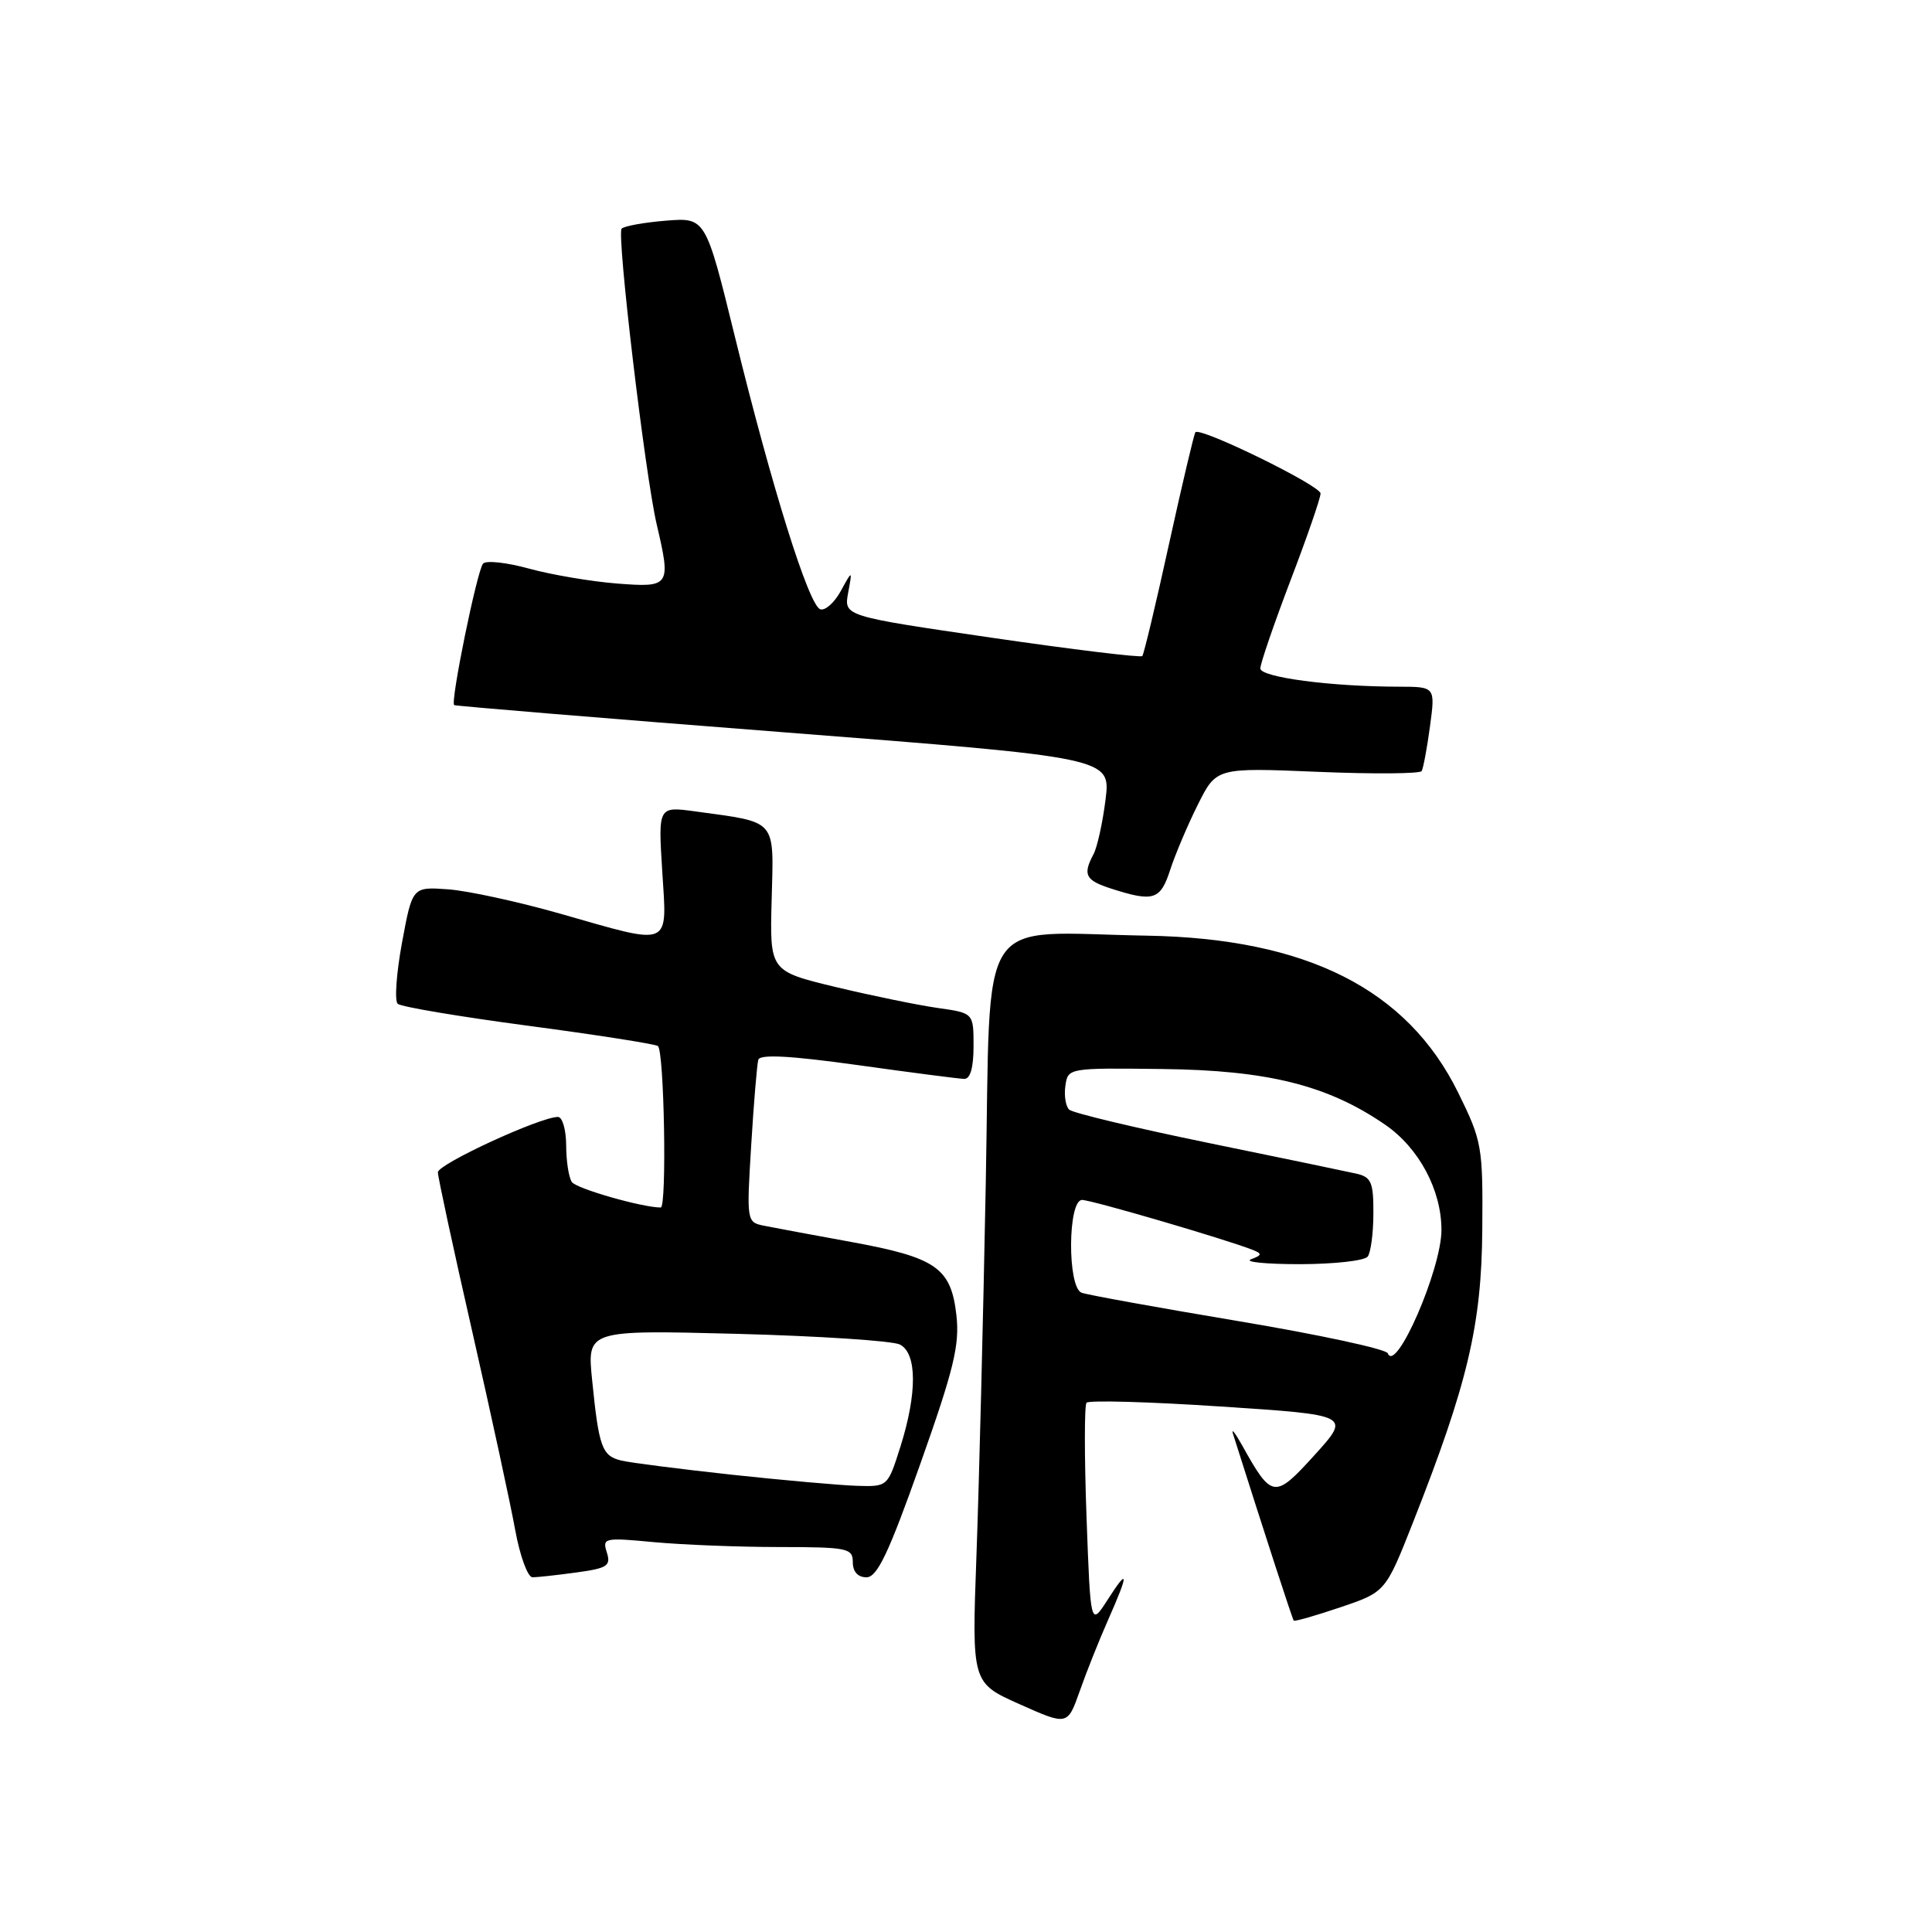 <?xml version="1.0" encoding="UTF-8" standalone="no"?>
<!DOCTYPE svg PUBLIC "-//W3C//DTD SVG 1.1//EN" "http://www.w3.org/Graphics/SVG/1.1/DTD/svg11.dtd" >
<svg xmlns="http://www.w3.org/2000/svg" xmlns:xlink="http://www.w3.org/1999/xlink" version="1.1" viewBox="0 0 256 256">
 <g >
 <path fill="currentColor"
d=" M 146.84 214.62 C 149.60 208.39 149.57 207.60 146.75 212.00 C 144.50 215.50 144.50 215.50 143.97 201.00 C 143.68 193.03 143.68 186.21 143.97 185.87 C 144.26 185.52 152.26 185.74 161.74 186.37 C 178.99 187.50 178.99 187.50 174.19 192.80 C 168.88 198.65 168.54 198.61 164.58 191.50 C 163.66 189.85 163.12 189.18 163.38 190.00 C 167.69 203.59 171.25 214.55 171.43 214.74 C 171.55 214.88 174.34 214.08 177.62 212.97 C 183.59 210.95 183.59 210.95 187.23 201.73 C 194.47 183.36 196.31 175.61 196.41 162.98 C 196.50 151.89 196.38 151.21 193.21 144.77 C 186.46 131.07 173.14 124.35 152.00 123.98 C 129.05 123.59 131.32 120.11 130.62 156.75 C 130.28 174.76 129.72 197.03 129.38 206.24 C 128.77 222.99 128.77 222.99 135.11 225.82 C 141.45 228.65 141.45 228.65 143.07 224.08 C 143.95 221.56 145.65 217.31 146.84 214.62 Z  M 76.38 208.36 C 80.48 207.80 80.97 207.48 80.41 205.71 C 79.79 203.78 80.07 203.72 86.63 204.34 C 90.41 204.69 97.89 204.99 103.25 204.99 C 112.33 205.00 113.00 205.14 113.00 207.00 C 113.00 208.26 113.67 209.00 114.81 209.00 C 116.23 209.00 117.74 205.84 121.94 193.99 C 126.40 181.41 127.17 178.22 126.73 174.28 C 126.02 167.99 124.06 166.63 112.81 164.57 C 107.69 163.64 102.47 162.66 101.21 162.41 C 98.94 161.95 98.92 161.80 99.54 151.72 C 99.88 146.10 100.31 141.01 100.48 140.42 C 100.71 139.67 104.75 139.89 113.65 141.13 C 120.72 142.12 127.06 142.94 127.75 142.96 C 128.57 142.99 129.00 141.48 129.00 138.61 C 129.00 134.23 129.00 134.23 124.25 133.56 C 121.64 133.19 115.56 131.94 110.75 130.79 C 101.99 128.68 101.99 128.68 102.25 119.18 C 102.53 108.40 103.07 109.02 92.16 107.52 C 87.21 106.84 87.21 106.84 87.75 115.42 C 88.39 125.65 89.15 125.33 74.31 121.09 C 68.71 119.49 61.99 118.03 59.38 117.84 C 54.64 117.50 54.64 117.50 53.27 124.90 C 52.52 128.97 52.26 132.62 52.70 133.01 C 53.14 133.41 60.89 134.71 69.92 135.91 C 78.95 137.11 86.71 138.32 87.17 138.60 C 88.01 139.12 88.38 160.00 87.55 160.00 C 85.09 160.00 76.33 157.49 75.77 156.62 C 75.36 156.01 75.02 153.81 75.02 151.75 C 75.01 149.69 74.52 148.00 73.93 148.00 C 71.57 148.00 58.00 154.26 58.02 155.34 C 58.03 155.98 60.08 165.50 62.59 176.50 C 65.09 187.50 67.65 199.31 68.27 202.75 C 68.90 206.19 69.93 209.00 70.56 209.00 C 71.20 209.00 73.82 208.71 76.38 208.36 Z  M 155.06 115.25 C 155.73 113.19 157.38 109.30 158.73 106.60 C 161.18 101.71 161.18 101.71 174.58 102.27 C 181.95 102.58 188.16 102.53 188.38 102.17 C 188.59 101.80 189.09 99.14 189.48 96.25 C 190.19 91.00 190.19 91.00 185.34 90.99 C 176.34 90.98 167.00 89.74 167.00 88.57 C 167.00 87.94 168.79 82.72 170.98 76.96 C 173.18 71.21 174.98 66.00 174.98 65.39 C 175.00 64.36 159.10 56.57 158.40 57.27 C 158.23 57.44 156.66 64.09 154.91 72.04 C 153.17 79.99 151.57 86.69 151.36 86.93 C 151.15 87.16 142.17 86.07 131.40 84.50 C 111.82 81.64 111.82 81.64 112.38 78.57 C 112.95 75.50 112.95 75.50 111.41 78.31 C 110.56 79.86 109.34 80.95 108.69 80.73 C 107.17 80.22 102.31 64.71 97.39 44.66 C 93.50 28.82 93.50 28.82 88.25 29.24 C 85.36 29.47 82.72 29.95 82.37 30.30 C 81.69 30.97 85.47 62.88 87.02 69.50 C 88.93 77.68 88.80 77.87 81.75 77.32 C 78.31 77.05 73.08 76.16 70.12 75.35 C 67.16 74.53 64.41 74.23 64.01 74.68 C 63.22 75.57 59.65 93.04 60.18 93.43 C 60.36 93.55 80.00 95.18 103.84 97.03 C 147.18 100.40 147.18 100.40 146.49 105.95 C 146.11 109.00 145.39 112.26 144.90 113.18 C 143.44 115.92 143.82 116.65 147.25 117.75 C 152.86 119.55 153.76 119.26 155.06 115.25 Z  M 183.89 179.32 C 183.68 178.76 174.75 176.84 164.06 175.05 C 153.37 173.26 144.04 171.57 143.31 171.29 C 141.42 170.56 141.48 159.00 143.38 159.00 C 144.63 159.00 162.42 164.21 166.00 165.62 C 167.26 166.12 167.23 166.32 165.77 166.86 C 164.82 167.22 167.74 167.51 172.27 167.51 C 176.80 167.50 180.83 167.05 181.23 166.50 C 181.64 165.95 181.98 163.37 181.98 160.77 C 182.00 156.68 181.70 155.97 179.75 155.52 C 178.51 155.24 169.62 153.39 160.00 151.42 C 150.38 149.44 142.12 147.47 141.67 147.03 C 141.21 146.59 140.98 145.17 141.17 143.87 C 141.50 141.51 141.57 141.50 154.00 141.65 C 168.00 141.81 175.94 143.80 183.54 149.03 C 188.02 152.11 191.00 157.68 191.00 162.98 C 191.00 168.17 184.95 182.08 183.89 179.32 Z  M 97.00 195.41 C 90.12 194.66 83.52 193.82 82.32 193.53 C 79.76 192.91 79.35 191.76 78.46 182.86 C 77.79 176.23 77.79 176.23 97.65 176.74 C 108.57 177.03 118.29 177.67 119.25 178.16 C 121.52 179.34 121.54 184.60 119.32 191.66 C 117.63 197.00 117.63 197.00 113.57 196.88 C 111.33 196.81 103.88 196.15 97.00 195.41 Z "/>
</g>
</svg>